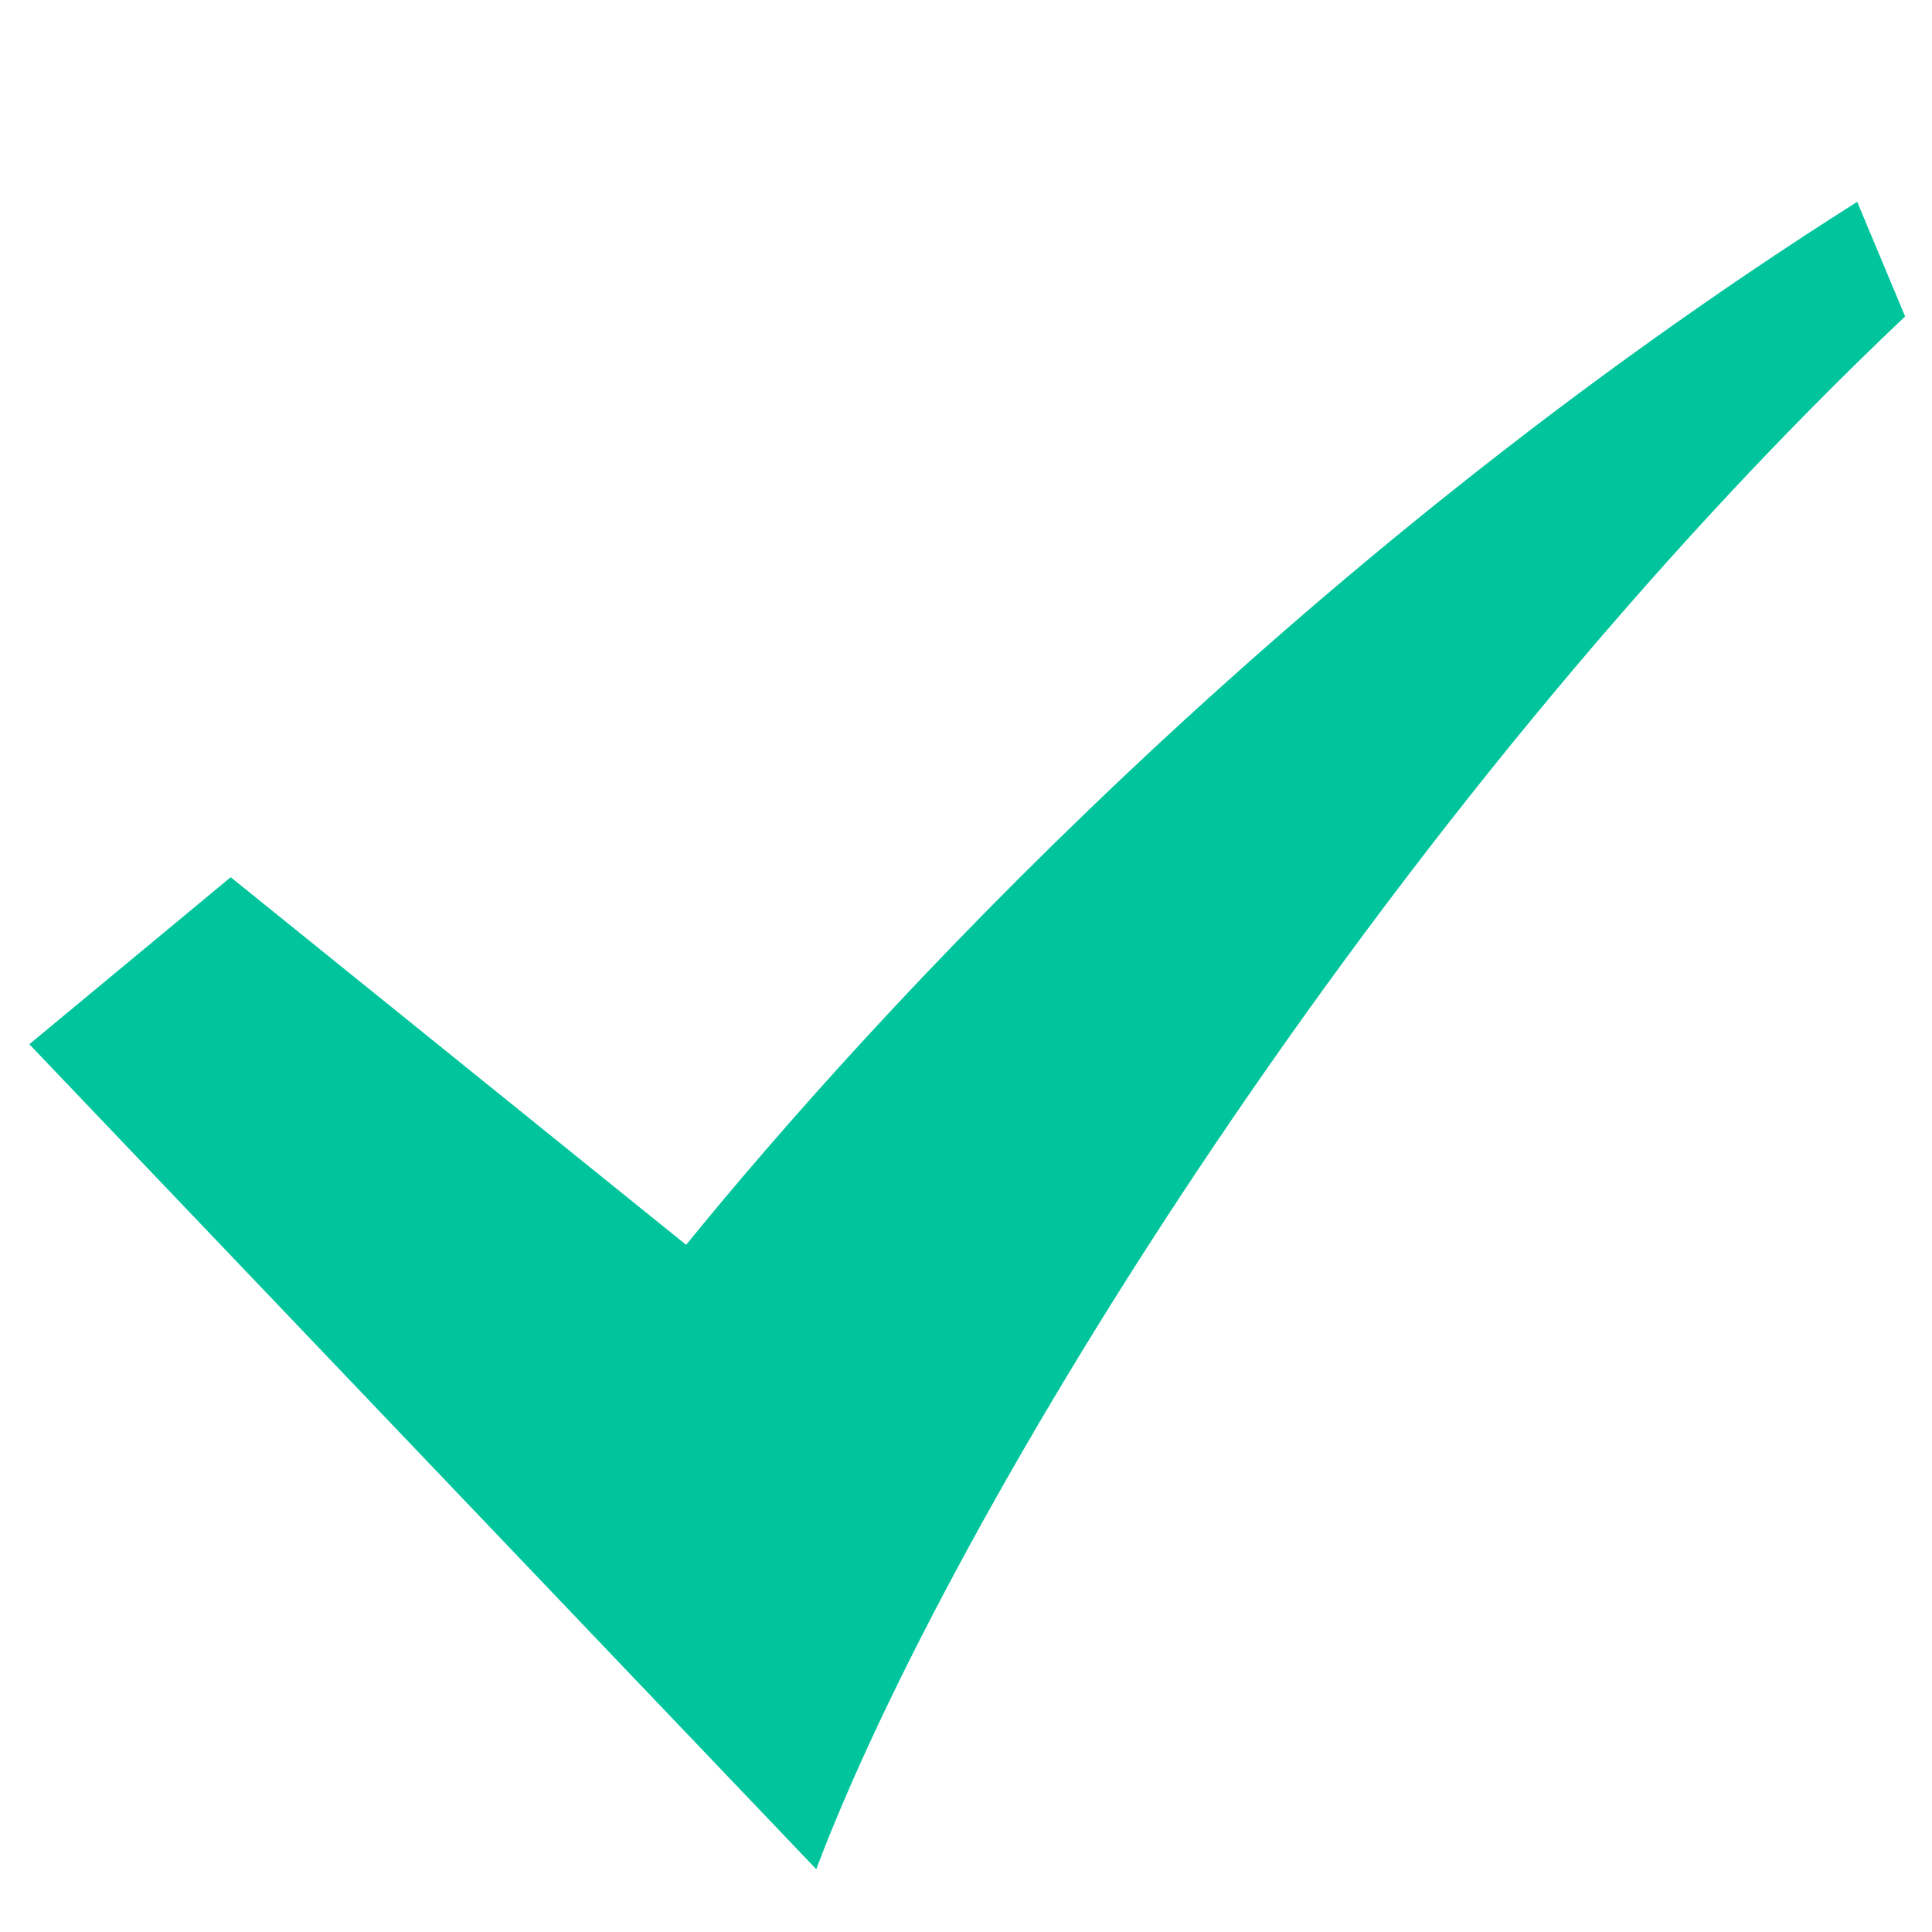<?xml version="1.0" standalone="no"?><!DOCTYPE svg PUBLIC "-//W3C//DTD SVG 1.1//EN" "http://www.w3.org/Graphics/SVG/1.1/DTD/svg11.dtd"><svg class="icon" width="200px" height="200.00px" viewBox="0 0 1024 1024" version="1.1" xmlns="http://www.w3.org/2000/svg"><rect x="0" y="0" width="1024" height="1024" fill="#333333" stroke="none"/><path d="M945.436-30.929c1.292 5.903 2.448 10.421 1.74 5.294l-1.74-5.294z m26.931 53.01c0.541 1.473 0.826 2.138 1.199 2.976h0.124c-0.435-1.342-0.534-1.553-0.913-2.684l-0.41-0.292z m1.324 2.976c0.205 0.64 0.211 0.59 0.435 1.286 0.143 0.447-0.354-0.839-0.559-1.286-2.784-0.118-5.561-0.224-8.345-0.329-21.804 1.237-43.496 3.592-65.344 4.138-19.524 0.485-39.141-1.429-58.658 0.311-16.112 1.491-35.816 5.319-51.388 2.952-0.789-0.118 2.206-1.087 4.58-1.802-1.529-0.149-2.989 0.715-4.486 1.075-10.539 1.802-21.04 3.859-31.616 5.387-7.363 1.069-15.124-0.696-22.537 0h-27.745c-18.343 0-36.686-0.012-55.029 0.012-8.326 0-16.653-0.075-24.979-0.062-13.254 0.398-26.502 0.373-39.719-0.882-17.256-0.23-34.238 1.578-51.469 2.659-42.583 2.659-31.243 2.026-73.304 2.001l-38.122-0.037c-52.786-0.043-105.572 0.093-158.364 0.205-2.573 0.621-5.126 1.286-7.705 1.883-17.883 4.138-35.947 7.419-53.923 11.129-18.53 3.604-36.972 7.718-55.595 10.8-43.428 7.189-64.822 8.724-108.741 11.141-11.812 0.652-18.703 0.944-25.365 1.218-5.804 2.268-8.252 3.157-11.359 4.331-2.591 2.324-5.201 4.617-7.792 6.941 0.51-0.485 0.87-0.982 0.665-1.591-0.652-1.939-8.712 11.104-10.911 12.831 0.311 6.854 0.373 13.695-1.087 20.338-1.585 7.164-4.375 13.962-7.444 20.667-0.373 3.523-0.87 7.034-1.634 10.514 0.603 4.356-3.094 10.104-3.853 14.839-0.261 1.672-0.758 3.293-1.137 4.94 0.087-1.864 0.565-7.438 0.267-5.592-5.375 32.964-0.199 11.999-6.046 33.567-0.435 2.678-0.814 5.369-1.324 8.034-0.112 0.59-0.162 0.621-0.267 1.131l0.137 3.157c-0.615 19.847 0.155 15.398-3.275 35.182-0.478 6.556-1.609 13.515-2.635 19.549 0.621 8.053 1.137 16.119 1.802 24.165 9.072 30.876 16.858 62.33 20.549 94.325 0.447 7.556 0.951 15.106 1.348 22.668 0.323 6.121 4.126 13.211 0.826 18.374-6.133 9.613-15.379 18.877-26.421 21.723-0.13 0.037-0.261 0.025-0.385 0.05a180.374 180.374 0 0 1-0.329 25.147c-0.186 2.088 0.236 8.202-0.547 6.263-0.926-2.28 0.211-4.928 0.099-7.382-0.435-9.271-21.438-65.729 3.915 30.329-0.572-3.082-0.795-6.232-1.553-9.271 3.766 11.843 7.096 24.271 5.381 36.537 2.486 10.141 4.424 18.691 4.35 29.689 0.106 7.755 0.062 15.472-0.454 23.202 0.087 0.677 0.143 0.82 0.242 1.678 0.876 7.954 1.485 15.938 2.119 23.923 0.236 1.174 0.342 2.585 0.758 7.233 0.019 0.224 0 0.311 0.019 0.677 1.529 5.984 3.2 13.198 4.785 21.891 1.069 5.86-0.025 20.866-0.435 27.515 3.703 18.082 4.362 21.935 3.567 31.398 0.342 1.479 0.684 2.964 0.882 4.468 1.373 10.153 2.517 20.338 3.293 30.559 0.199 2.616-0.249 5.238-0.373 7.86-0.199 3.126-0.988 7.258-0.696 10.489 0.976 10.936 4.194 21.699 3.834 32.728 1.143 11.968 0.311 4.375 3.554 24.035 0.858 3.902 1.69 7.817 2.479 11.732 3.281 10.358 5.201 15.92 7.643 30.174 3.293 9.582 7.009 21.456 8.097 30.205 0.547 1.056 1.473 2.728 2.075 3.871 2.504 3.268 5.362 7.09 7.015 9.041-1.342-1.243-2.734-2.436-4.101-3.654 1.926 3.592 3.43 6.549 5.872 10.924 1.591 2.852 2.56 4.437 3.337 5.63-0.441-1.15-0.907-2.299-1.361-3.442-1.783-3.455-3.585-6.897-5.288-10.389-0.559-1.137 1.883 1.802 2.361 2.97 1.025 2.454 1.964 4.94 2.927 7.419l0.932 1.821c-0.708-2.225-1.498-4.611-1.877-6.133-3.629-9.749 1.324 3.343-6.686-15.764-2.28-5.437 12.341 26.657 10.315 25.327 2.833 5.412 5.692 10.812 8.494 16.243-2.423-4.076-4.996-8.065-7.537-12.08l2.889 7.73c5.611 5.884 10.775 12.08 14.87 19.076 3.063 5.244 4.225 11.179 4.89 17.299 0.41 2.225 0.814 4.71 1.199 7.27l2.125 6.904c1.031 2.983 2.268 6.587 2.796 8.047 0.05-0.373 0.162-0.497 0.336-0.311-0.621-2.032-0.684-2.318-1.348-4.48 2.374 6.444 1.858 5.008 1.348 4.474 2.044 6.624 1.678 5.965-0.342 0.317-0.087 0.603 0.075 2.206 1.019 6.506 1.411 2.858 2.753 5.729 3.728 8.749 0.18 0.559 0.379 1.572 0.572 2.318 3.672 3.585 4.841 7.562 8.37 20.742 0.646 0.994 1.317 1.976 1.97 2.976-0.112-0.317-0.249-0.621-0.354-0.932-1.019-3.014 6.854 10.688 5.052 8.078-1.616-2.349-3.144-4.76-4.698-7.146 0.727 2.106 1.535 4.188 2.343 6.276 2.336 2.666 4.679 5.325 6.978 8.016 1.261 2.43 3.803 6.363 6.189 10.11 3.219 2.983 6.5 6.674 12.303 13.459 11.172 0.037 22.351 0.062 33.523 0.112 93.151 0.416 186.333 1.417 279.484 0.13 68.041-0.932 54.681-1.454 117.782-3.312 8.979-0.261 17.964-0.404 26.943-0.572l1.485-0.168c10.421-1.181 20.841-2.392 31.299-3.231 3.231-0.255 9.476-3.293 9.743-0.062 0.466 5.623 0.783 10.402 0.957 14.534 26.222-2.529 68.712-6.487 94.996-5.282 4.847 0.224 9.52 1.901 14.279 2.852a63.008 63.008 0 0 0-2.51 7.643c0.665-0.118 1.212-0.242 2.001-0.348a433.784 433.784 0 0 1 29.105-3.07c3.374-0.23 6.767 0.224 10.147 0.398 0.696 0.037 1.808-0.429 2.088 0.217 0.099 0.242-0.124 0.323-0.429 0.354 0.969-0.037 0.062-0.311 10.862-1.591a549.51 549.51 0 0 1 22.556-2.243c1.498-0.118 2.958 0.833 4.461 0.702 1.97-0.168 3.902-0.684 5.847-1.031 9.694-1.448 19.325-3.2 29.056-4.35 8.737-1.025 17.796 0.764 26.57 0.112 9.259-0.205 18.834-0.87 27.925 0.727 12.129-3.529 23.339-6.524 37.171-7.413 4.99 1.709 10.439-2.958 15.485-2.51 2.082-0.969 4.163-1.945 6.251-2.889 1.827-0.367 3.641-0.795 5.468-1.199 3.728-2.852 9.408-6.021 16.634-9.737 1.081-1.199 2.15-2.392 3.517-3.933l0.839-1.237c1.162-1.199 4.598-4.859 3.492-3.604-2.181 2.498-2.641 2.945-4.331 4.847l-2.218 3.25c2.573-1.305 4.269-2.274 7.562-3.884 3.629-1.777-1.845 1.367-8.426 5.157l-3.946 5.81 2.15-0.833c3.647-3.225 7.301-6.431 10.936-9.675 1.398-2.187 2.809-4.375 4.188-6.58-0.696 0.59 0.976-1.926 3.144-5.021 1.926-3.126 3.871-6.257 5.785-9.395-1.678 0.901-3.318 1.852-5.002 2.746-2.486 1.317 8.034-7.705 6.568-5.307l-1.566 2.56c1.69-0.907 3.355-1.852 5.033-2.778-1.031-0.814 2.796-4.617 7.587-8.948a62.001 62.001 0 0 1 10.452-9.339c1.224-1.106 2.734-2.411 3.579-3.256 0.733-0.727-1.802 1.97-2.075 2.28 1.442-0.969 2.846-1.932 4.53-2.908-1.721 1.727-3.275 3.728-4.797 5.797 9.625-9.271 12.751-13.266 13.099-14.31-0.559-0.28 0.273-0.833 0 0 0.323 0.168 1.249 0.168 3.175-0.292 1.031-1.118 1.703-1.659 1.79-1.299 0.603-0.472 1.23-0.913 1.839-1.379 4.455-5.561 18.778-23.302 25.334-27.16-6.5 10.576-20.058 32.622 3.902-6.313-0.087-7.45-0.037-14.901 0.758-22.332-4.368-16.746-4.269-13.962-4.598-28.664 0.037-5.195-0.497-15.485 0.677-21.077-1.429-6.027-1.92-9.917-4.176-27.397-0.311-2.38 0-4.797 0-7.196V697.879v-54.42-59.938-62.069-51.251c0-11.433 0.037-22.879 0.012-34.319-0.05-11.34-0.155-22.68 0.23-34.02 0.578 2.504 0.497 5.884-0.28-3.989-1.634-20.655-0.733-32.237 3.759-45.417v-3.977-30.659l0.012-30.51c0-4.275 0.019-8.544 0.012-12.819-0.528-2.473-1.013-4.959-1.516-7.438-2.79-10.8-0.317-21.891-0.808-32.759-0.099-2.113-0.833-4.157-1.23-6.239-2.175-11.433-0.541-4.996-3.871-15.969-0.758-3.337-1.777-6.624-2.268-10.01-1.529-10.588-1.659-21.406-3.517-31.982-0.472-2.666-1.299-5.257-1.945-7.892l-1.964-11.868c-0.261-4.43-0.36-8.867-0.777-13.285-2.815-29.64-0.075 12.098-2.771-21.904-0.149-1.87-0.23-3.734-0.311-5.592a197.704 197.704 0 0 1-14.807-20.773l0.093 0.236c0.323 0.758-0.18-0.143-0.69-1.031-0.162-0.186-0.466-0.572-0.609-0.733-22.438-30.242-3.15-4.163-3.337-4.635l-6.698-17.194c-0.534-0.584-1.044-1.181-1.578-1.765-0.497-0.429-0.826-0.739-1.299-1.162l0.789 1.361c-0.336-0.354 0.075 0.062-0.217-0.249 1.591 3.219 3.126 6.469 4.505 9.787 2.175 5.238-6.114-9.569-9.165-14.348-0.162-0.534-0.615-1.727-0.826-2.38-3.293-3.834-6.462-7.761-9.271-11.962-2.796-4.194-6.742-14.304-8.134-19.617l-0.895-0.031z m18.3 31.616c1.429 1.665 2.914 3.306 4.393 4.94-2.212-3.766-4.412-7.55-6.599-11.328 0.789 2.262 1.634 4.642 2.206 6.388z m4.393 4.94l0.51 0.858c-0.118-0.236-0.249-0.466-0.36-0.702a9.967 9.967 0 0 1-0.149-0.155z m-25.216 956.798l-3.144 5.027c0.087-0.081 0.037 0.05 0.217-0.149 1.46-1.578 2.684-3.014 3.946-4.474 1.79-2.827 3.616-5.729 5.518-8.948 1.64-2.778-3.02 3.517-6.537 8.544z m-7.332 11.601c-1.541 2.411-3.088 4.822-4.66 7.208l0.969-0.373c0.497-0.82 2.349-3.418 5.717-8.376-0.236 0.143-0.621 0.323-0.789 0.454l-1.243 1.087z m-4.66 7.208l-6.276 2.467-1.417 1.274c1.634-0.286 3.262-0.565 4.909-0.764 0.497-0.062 0.621-0.062 0.808-0.075 0.646-0.969 1.33-1.926 1.976-2.902z m-902.248-43.459c-0.621-0.597-1.324-1.386-2.175-2.237 0.186 0.758 0.435 1.69 0.646 2.517 1.156 2.063 2.1 3.989 2.84 5.704-0.435-2.287-0.858-4.176-1.311-5.984z m1.305 5.984c0.41 2.15 0.746 4.02 1.013 5.791 0.491 0.715 0.963 1.392 1.392 1.939a34.685 34.685 0 0 0-2.399-7.73z m1.013 5.791c-0.447-0.652-0.845-1.15-1.311-1.87l0.64 2.423c0.311 0.286 0.578 0.584 0.864 0.876-0.062-0.478-0.106-0.858-0.193-1.429z m0.193 1.429c0.323 2.448 0.435 3.977-0.137 1.883-0.304-1.131-0.435-1.696-0.727-2.753-0.584-0.528-1.224-1.025-1.858-1.529l0.951 4.536c0.677 0.541 2.019 1.858 3.604 3.505a60.541 60.541 0 0 0-0.485-3.927 10.421 10.421 0 0 0-1.348-1.715z m1.833 5.642l0.106 1.429c1.069 1.286 2.125 2.566 3.206 3.828-0.28-0.87-0.59-1.715-0.895-2.573-0.82-0.92-1.634-1.864-2.423-2.684z m0.106 1.429c-1.193-1.429-2.436-2.827-3.592-4.288l4.617 22.196c-0.497-8.047-0.69-13.44-1.025-17.902z m-3.592-4.288c-0.043-0.217-0.075-0.435-0.124-0.646-0.572-0.46-0.677-0.385 0.112 0.621l0.012 0.025z m0.149-6.083c-0.932-3.467-1.858-6.966-2.535-9.625-0.404-0.715-0.87-1.51-1.336-2.293l1.821 8.786c0.677 1.019 1.361 2.069 2.051 3.132z m-3.181-12.136a322.638 322.638 0 0 1-2.125-8.836c-0.267-0.547-0.516-1.094-0.789-1.64l1.97 9.495c0.286 0.292 0.684 0.721 0.944 0.982z m-5.934-23.389c-0.733-2.113-0.951-2.709-1.976-5.717 0.093 0.64 0.124 1.081 0.217 1.715 1.429 4.089 1.522 4.35 3.579 10.278 1.118 3.219-0.186-0.994-1.821-6.276z m-1.759-4.002l-0.889-2.548c0.217 2.896 0.46 5.779 0.826 8.637 0.249 0.398 0.621 1.075 1.094 1.945-0.249-2.299-0.621-5.064-1.031-8.034z m-0.889-2.548l-0.106-1.411c-1.038-3.032-0.466-1.268-1.777-5.12-0.298-0.882 0.839 1.659 1.268 2.486l0.398 1.311c-0.124-1.64-0.286-3.268-0.46-4.89-1.168-6.338-2.33-10.24-2.759-5.362-3.952-8.078-2.349-3.542 3.436 12.987z m-23.327-51.73c-0.652-1.74-1.324-3.486-1.988-5.232 0.478 1.46 0.913 2.815 1.423 4.325l0.565 0.907z m-1.988-5.232l-0.155-0.522-0.137-0.217 0.292 0.746z m-9.507-17.293c-0.951-1.771-2.069-3.79-2.908-5.387-0.746-0.976-1.268-1.597-1.92-2.423 0.056 0.565 0.186 1.243 0.211 1.771 0.808 1.292 1.597 2.597 2.28 3.964 0.783 0.684 1.56 1.386 2.343 2.075z m-2.336-2.075c-0.609-0.528-1.199-1.075-1.808-1.603 1.491 2.784 3.001 5.549 4.611 8.264-0.851-2.268-1.74-4.511-2.802-6.661z m-1.808-1.603l-0.46-0.858-0.012 0.447 0.472 0.416z m-0.46-0.858a24.576 24.576 0 0 0-0.012-1.504c-0.286-0.46-0.51-0.951-0.814-1.398-0.447-0.646-1.174-1.454-1.808-2.206 0 0.05 0 0.093 0.012 0.143 0.82 1.678 1.74 3.312 2.622 4.965z m-2.622-4.965l-0.199-0.367c-7.972-9.296-28.335-24.88-22.084-17.622 6.773 7.873 14.696 14.64 22.593 21.425-0.081-1.087-0.217-2.243-0.311-3.436z m-0.199-0.367l0.186 0.224-0.124-1.243c-0.708-0.733-0.913-0.715-0.242 0.684l0.186 0.336z m-34.188-262.445c-0.062-0.261-0.099-0.36-0.168-0.621 0.081 0.951 0.143 1.895 0.23 2.84 0.068 0.739 0-1.031-0.062-2.218z m-0.168-0.621c-0.211-2.423-0.41-4.859-0.609-7.289-0.18-0.913-0.404-1.616-1.162-4.008-5.108-10.172-2.367-4.747 1.771 11.297zM978.655 25.249c6.81 6.195 18.095 13.906 13.77 9.712-3.772-3.666-8.295-6.643-12.738-9.662l-1.031-0.05z m39.358 0.354c0.51 0.087 0.926 0.118 1.417 0.186v-0.174l-1.417-0.012z m-40.526 0.106c3.045 4.163 5.095 7.109 7.519 10.514-1.355-4.138-2.082-6.81-0.273-3.691 2.336 4.027 4.468 8.159 6.462 12.365a330.014 330.014 0 0 1 7.966 11.98 78.101 78.101 0 0 0 16.541 8.215c-0.019-2.119 0.429-5.437 1.025-8.929-6.711-6.338-18.815-15.994-39.24-30.448z m13.701 19.188c-1.603-2.33-4.194-5.872-6.189-8.674 0.665 2.038 1.193 3.778 2.15 6.493 1.914 2.933 3.784 5.816 6.04 9.053 0.435 0.615 1.118 1.292 1.883 1.988-1.261-2.97-2.504-5.947-3.884-8.861z m-13.819-15.51c1.019 2.1 2.007 4.219 3.138 6.251 0.398 0.702 1.429 1.914 2.287 2.778-1.777-3.026-3.616-6.021-5.425-9.029z m23.662 37.382c2.411 3.902 4.884 7.767 7.525 11.527 0.28 0.391 0.864 0.938 1.336 1.429-1.541-2.653-2.498-4.785-2.597-6.152-2.069-2.28-4.163-4.548-6.263-6.804zM-8.125 89.183c0.224-0.416 0.168-0.379-0.342 0.367-1.821 2.684-3.542 5.437-5.288 8.177l0.037 0.889c1.653-2.809 4.915-8.177 5.592-9.433z m1033.601 16.808c-0.025 0.056 0.081 0.286 0.217 0.534v-0.385c-0.062-0.043-0.205-0.18-0.217-0.149z m47.585 79.033c0.075 0.746 0.162 1.491 0.23 2.237 0.025 0.249 0 0.516 0.012 0.771 1.224 0.876 2.026 1.243 1.311-0.106-0.771-1.454-0.808-1.504-1.553-2.902zM-45.818 482.217c-1.025-3.293 2.305 6.506 3.138 9.855-1.056-3.331-2.144-6.643-3.138-9.855z m11.061 92.542c-0.286 3.144 0.137-0.944 1.075 4.89 0.199-1.74 0.205-3.436-1.069-4.89z m10.781 112.867c-0.099-0.671 0.099 1.348 0.23 2.013l0.199 0.826c-0.162-1.019-0.155-1.056-0.429-2.84z m11.738 120.796c1.268 4.356 1.665 5.449 2.573 8.32-0.565-2.486-0.851-3.641-1.274-5.462-0.435-0.957-1.591-3.871-1.305-2.858z m5.785 25.905c0.665 1.926 2.193 6.158 3.977 11.247-0.522-2.181-1.094-4.66-1.522-5.953-0.609-1.845-1.634-3.529-2.454-5.294z m2.43 20.443c0.87 3.02 3.132 8.563 7.643 17.74-0.36-2.809-0.858-5.362-1.622-6.978a106.125 106.125 0 0 0-6.021-10.768z m1052.255 16.317c0.075 0.559 0.093 1.131 0.205 1.69 0.273 1.348 0.814 2.628 1.224 3.94l-1.429-5.63z m-1051.931 16.299c-0.342-0.099-0.435 0-0.081 0.416 5.269 6.183 11.172 11.868 17.1 17.548a450.518 450.518 0 0 0-11.527-14.273c-1.05-1.237-4.443-3.387-5.487-3.691z m1055.393 32.79c-0.46-1.33 1.603 5.039 1.553 4.822-0.186-0.739-0.311-1.181-0.491-1.864v-0.019a61.908 61.908 0 0 1-1.063-2.939z m-1023.044 5.064c2.548 6.686 5.164 13.347 8.121 19.865 1.616 3.567-1.15-7.755-2.125-11.539-0.037-0.137-0.273-0.715-0.342-0.932-1.908-2.448-3.772-4.934-5.655-7.394z m-1.628 31.311c-0.043 0.112 0.075 0.398 0.416 0.87 13.422 18.89 20.661 27.179 25.24 31.957-3.331-5.425-7.954-12.49-14.54-22.829-2.206-3.461-10.812-10.781-11.116-9.998z m1032.234 0.87c0.124-0.18-1.591 0.398-3.393 1.013l-0.143 0.802c0.597-0.292 1.019-0.485 1.64-0.777 1.212-0.59 1.802-0.913 1.889-1.031z m-21.562 1.23l-0.845 0.497c-0.858 1.199-1.74 2.597-2.498 3.977 0.416-0.28 0.727-0.503 1.137-0.771 0.746-1.23 1.491-2.454 2.212-3.703z m13.099 1.578c-2.094 0.764-3.803 1.373-6.226 2.28-0.05 0.031-0.093 0.062-0.124 0.05-3.424 1.28-6.183 2.268-9.364 3.449-1.156 1.392-2.293 2.796-3.461 4.182a492.163 492.163 0 0 0 19.3-8.699c-0.05-0.41-0.087-0.826-0.124-1.261z m-1003.719 10.626c0.261 1.957 0.59 3.89 1.044 5.779 0.578 2.436 0.528 0.578 0.168-2.995-0.416-0.92-0.845-1.839-1.212-2.778z m959.098 19.934c-5.574 2.908-9.867 5.3-9.165 4.903-0.994 1.33-2.007 2.622-3.07 3.821 3.728-2.2 7.407-4.461 11.054-6.798 0.354-0.603 0.746-1.243 1.181-1.926z m-939.717 27.875c0.186 0.708 0.385 1.386 0.597 2.15l1.162 1.336-0.075-0.391c-0.124-0.41-0.317-0.982-0.423-1.348a28.571 28.571 0 0 0-1.261-1.74z m1.261 1.746c0.037 0.062 0.099 0.124 0.13 0.186-0.261-0.87-0.746-2.268-0.603-1.69 0.087 0.342 0.354 1.1 0.472 1.504z m0.13 0.186c0.062 0.186 0.106 0.249 0.137 0.373 0.062 0.261 0.099 0.528 0.155 0.789l0.149 0.472 1.261 1.46c-0.311-0.659-0.671-1.51-0.957-2.063-0.143-0.28-0.541-0.721-0.746-1.031z m929.52-1.87c-5.456 0.503-20.965 5.089-28.496 8.277-5.536 6.462-7.854 9.159-8.432 9.718 35.53-14.087 42.521-18.517 36.929-17.995z m-927.656 5.3c0.311 0.808 0.597 1.634 0.92 2.442a4.02 4.02 0 0 1 0.336 0.267c-0.447-1.025-0.839-1.827-1.261-2.709z m1.255 2.709l0.236 0.485c1.025 1.056 3.306 3.902 6.574 8.239-2.771-4.027-5.331-7.469-6.81-8.724z m0.236 0.485c-0.124-0.124-0.435-0.522-0.522-0.609 0.597 1.504 1.212 2.995 1.827 4.493 0.23 0.385 0.621 0.926 0.876 1.336-0.739-1.808-1.491-3.635-2.181-5.22z m2.181 5.22c0.249 0.603 0.478 1.137 0.727 1.759l0.932 0.808c-0.541-0.858-1.181-1.777-1.659-2.566z m0.727 1.759l-0.485-0.423c1.448 3.442 2.871 6.897 4.3 10.352-1.268-3.355-2.498-6.649-3.815-9.93z m-0.485-0.423l-1.118-2.672c-2.094-3.517-3.126-5.673-1.827-4.493l-0.05-0.143c-0.516-0.348-0.889-0.416-0.982 0.062 0.621 1.901 1.056 3.442 1.622 5.207 1.007 0.882 1.498 1.292 2.361 2.038z m879.045 2.113c-3.79 2.181-6.904 4.039-10.073 5.947 1.616-0.87 4.163-2.187 3.231-1.324-0.764 0.702-1.578 1.342-2.349 2.038 1.292-0.292 2.591-0.547 3.884-0.814 1.063-1.118 3.368-3.716 5.307-5.853z m4.474 4.306c-0.795 0.174-3.169 0.609-6.139 1.187-0.746 0.671-1.466 1.367-2.218 2.038l-2.765 4.07c-1.877 5.325-9.134 20.406-5.636 15.982 5.94-7.494 11.433-15.329 16.765-23.277z m-11.346 2.268c-1.218 0.267-2.069 0.522-3.138 0.802l-0.901 0.777c1.597-0.615 2.523-0.994 4.039-1.578z m-24.986 7.829a21.81 21.81 0 0 0-3.716 0.907c-2.958 1.181-11.39 5.655-8.445 4.455 4.101-1.678 8.14-3.505 12.16-5.362z m18.971 1.348l-0.255 0.23c-1 0.951-2.927 4.691-2.162 3.542 1.454-2.187 1.616-2.504 2.417-3.772z m-851.083 0.124c0.373 0.646 0.764 1.28 1.131 1.939 0.969 1.746 0.224 0.597-1.143-1.553 0.087 0.472 0.621 1.541 1.591 3.175l2.765 0.012c-2.169-2.175-3.971-3.84-4.35-3.579z m-0.982 2.771c-0.273-0.037 0.081 0.249 0.932 0.789h1.118c-0.944-0.385-1.845-0.758-2.051-0.789z m782.825 4.12c-1.883 0.311-3.741 0.708-7.5 1.783-0.528 0.149-1.976 0.963-1.442 0.808 3.107-0.882 6.015-1.74 8.948-2.591z" fill="#D0D0D0" /><path d="M98.684-57.59H927.195a155.345 155.345 0 0 1 155.345 155.345v828.511a155.345 155.345 0 0 1-155.345 155.345H98.684a155.345 155.345 0 0 1-155.345-155.345V97.754a155.345 155.345 0 0 1 155.345-155.345z" fill="#FFFFFF" /><path d="M363.657 659.785L122.272 464.942l-106.732 88.526 417.09 437.243c71.541-189.583 299.297-560.09 577.116-822.995L984.352 106.966C681.824 298.516 461.897 538.948 363.657 659.785z" fill="#00C59C" /><path d="" fill="#FFFFFF" /><path d="M819.329 145.33l98.079-75.028 27.552 36.017-98.079 75.028-27.552-36.017Z" fill="#FFFFFF" /><path d="M812.962 97.83l123.77-102.446 36.684 44.319-123.77 102.446-36.684-44.319Z" fill="#FFFFFF" /><path d="M920.019 300.655l102.534-110.34 39.511 36.715-102.534 110.34-39.511-36.715Z" fill="#FFFFFF" /></svg>